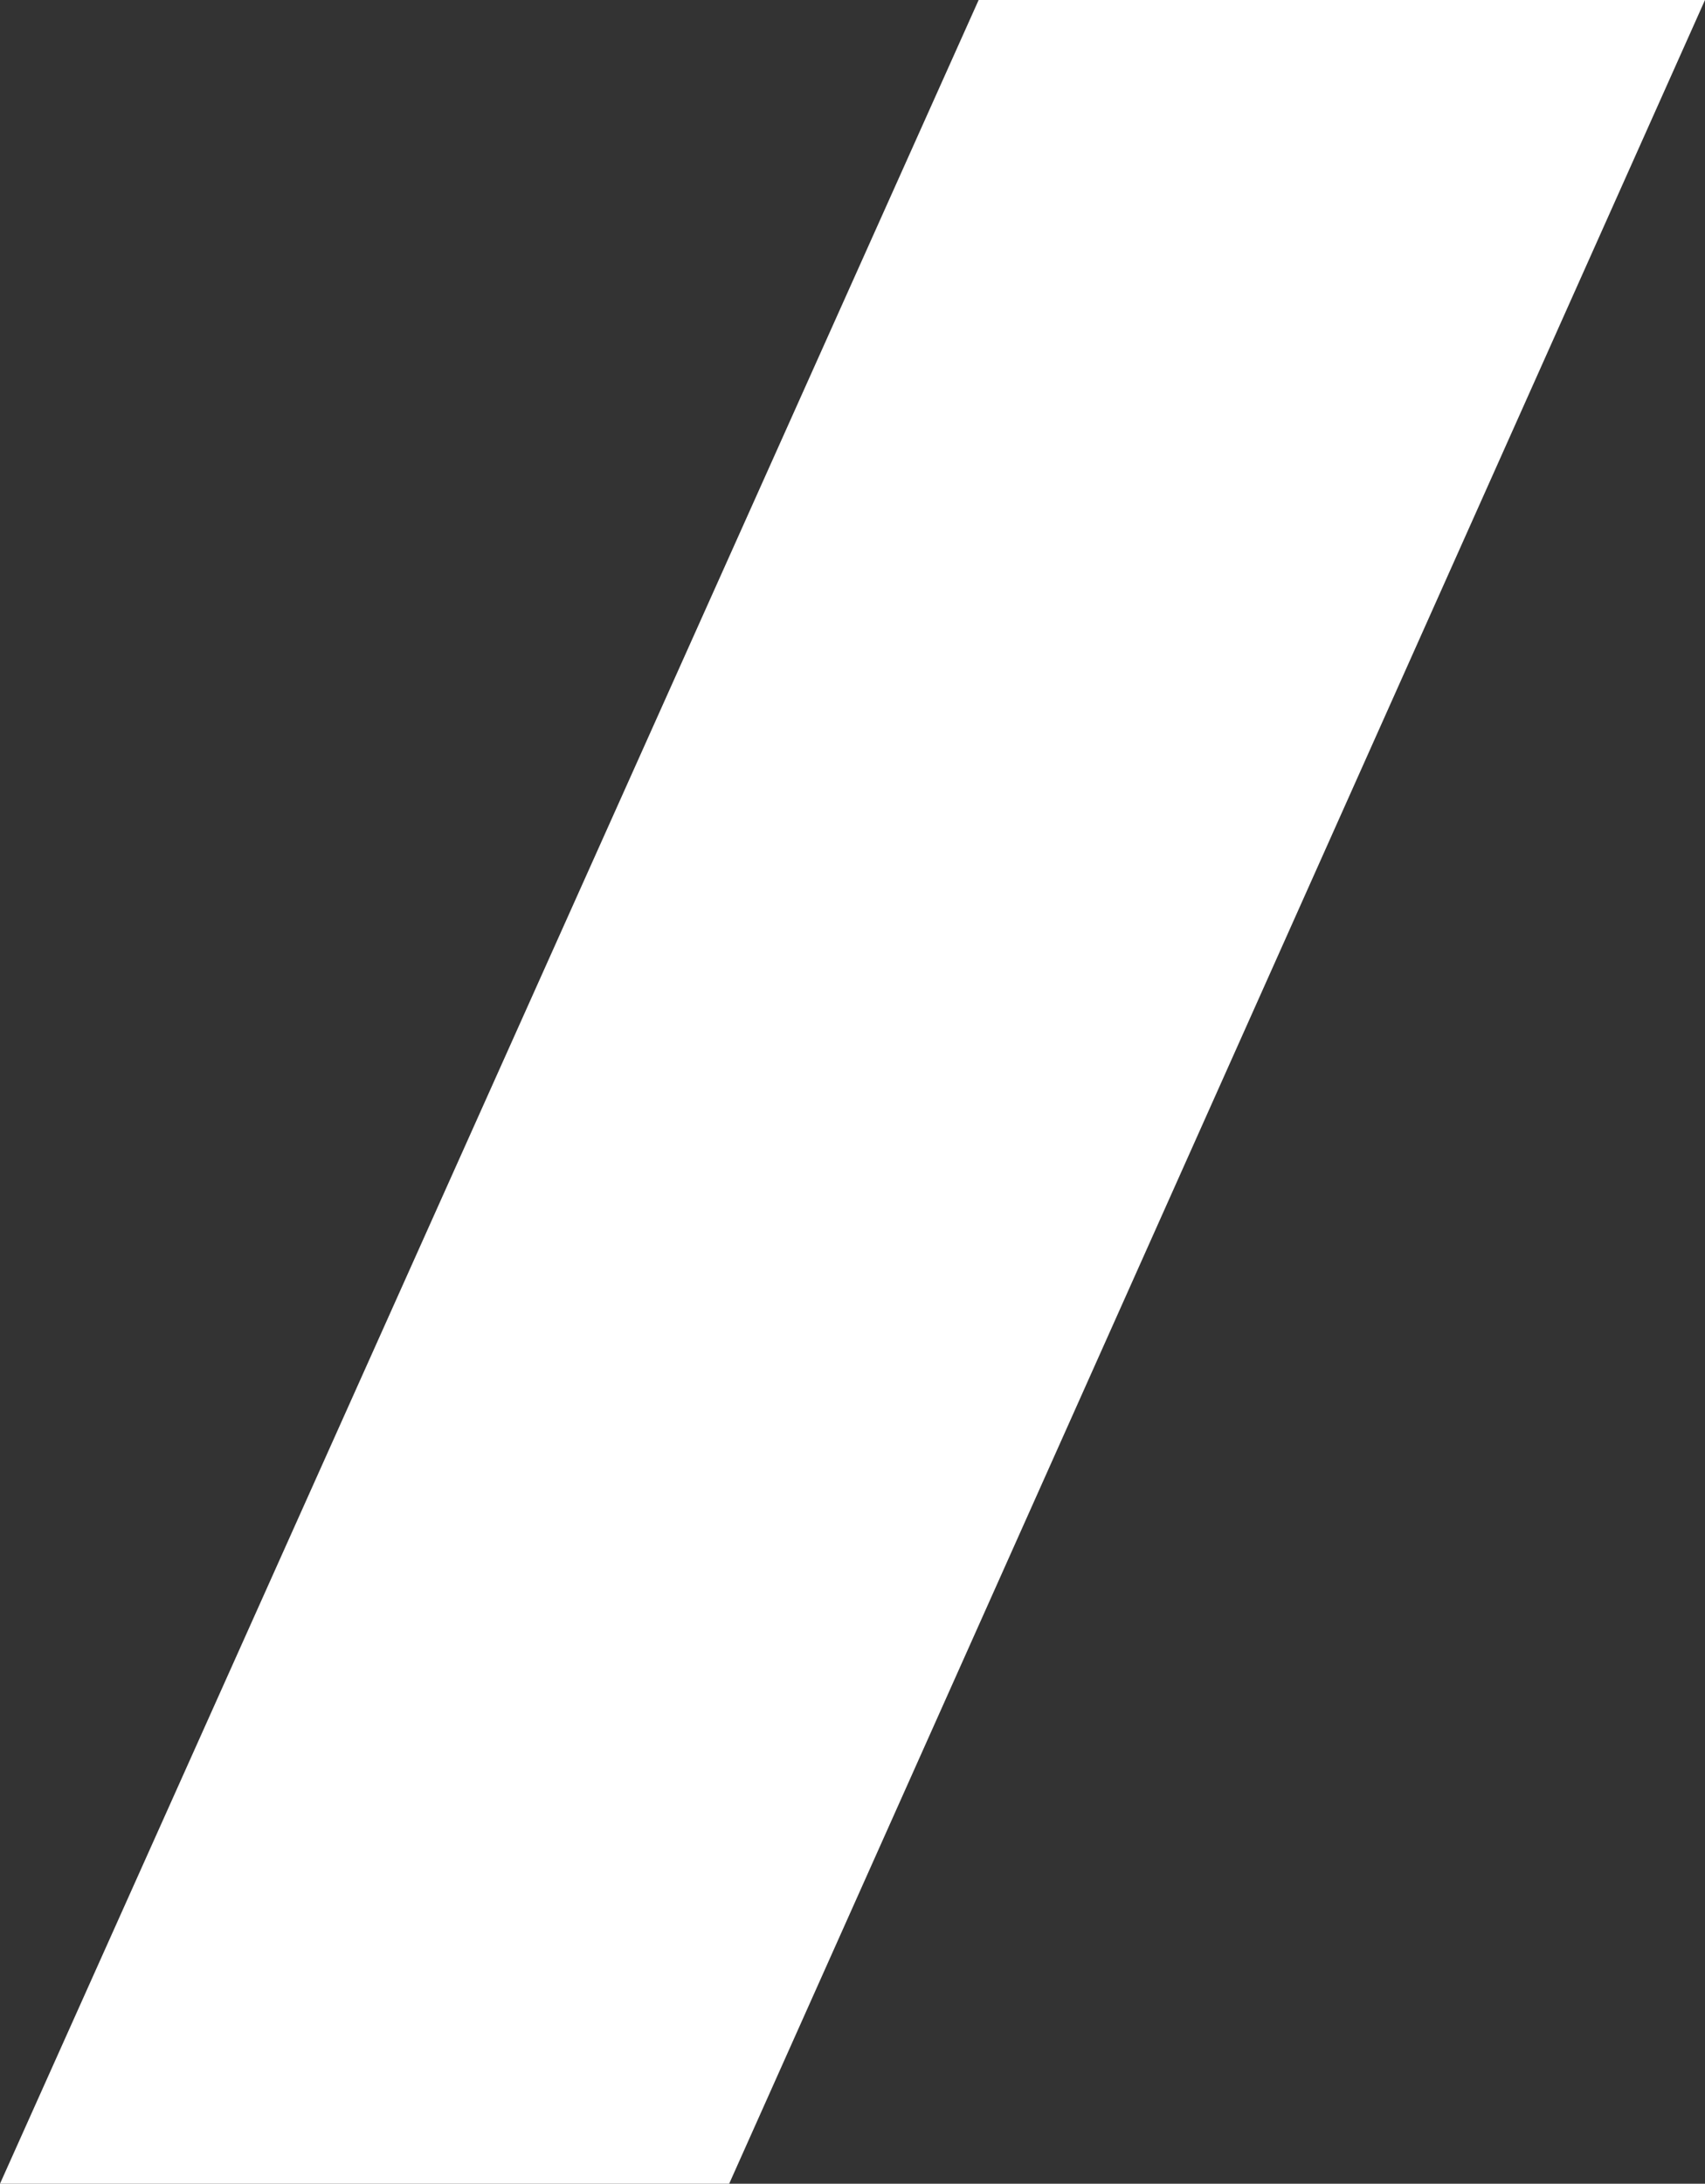 <svg xmlns="http://www.w3.org/2000/svg" width="46.043" height="58.946" viewBox="0 0 46.043 58.946">
  <rect x="0" y="0" width="46.043" height="58.946" fill="#333333" stroke="none"/>
  <path id="Path_11" data-name="Path 11" d="M635.428,0h19.615L628.691,58.946H609Z" transform="translate(-609)" fill="#fff"/>
</svg>
